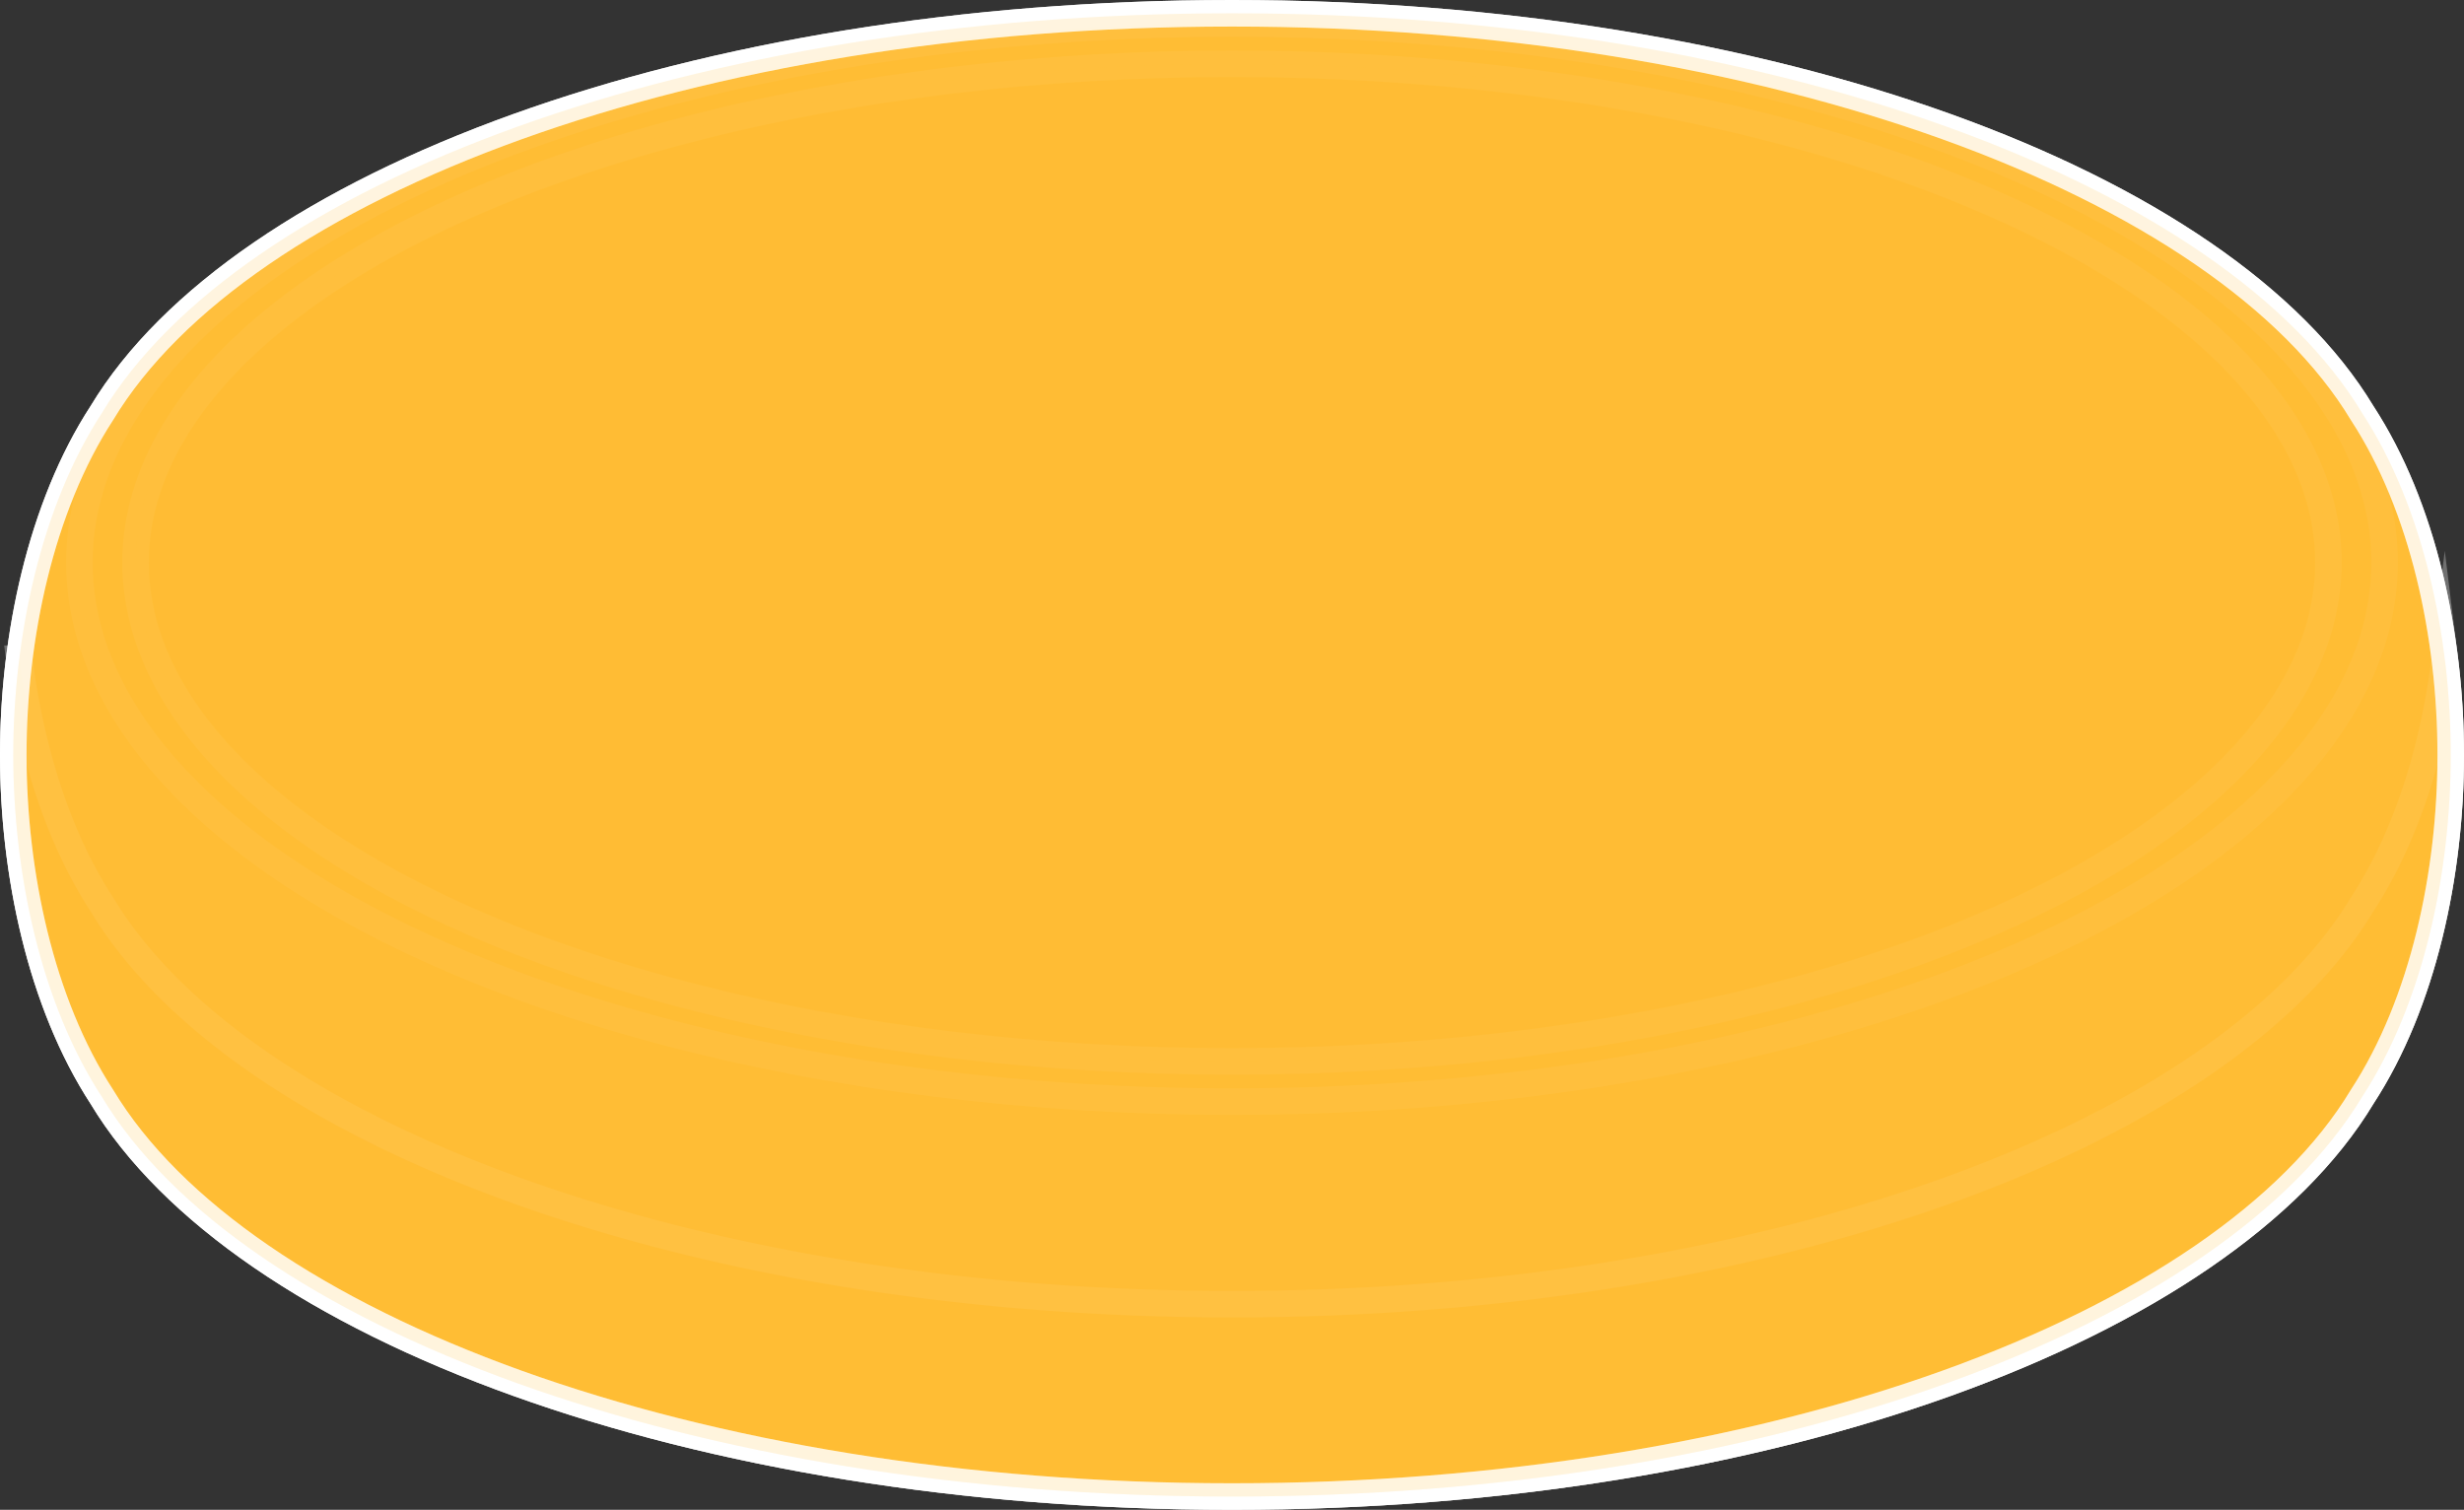 <svg xmlns="http://www.w3.org/2000/svg" viewBox="0 0 185.58 113.71"><rect x="0" y="0" width="185.58" height="113.71" fill="#333333" stroke="none"/><defs><style>.cls-1{isolation:isolate;}.cls-2,.cls-3,.cls-4,.cls-5{fill:#ffbd35;stroke:#fff;stroke-miterlimit:10;stroke-width:2px;}.cls-3{opacity:0.3;}.cls-3,.cls-5{mix-blend-mode:multiply;}.cls-4{opacity:0.2;mix-blend-mode:screen;}.cls-5{opacity:0.8;}</style></defs><g class="cls-1"><g id="Camada_2" data-name="Camada 2"><g id="Camada_3" data-name="Camada 3"><path class="cls-2" d="M184.58,56.86c0-8.9-2.05-18.67-6.67-25.75h0C167.44,13.74,133.3,1,92.79,1S18.15,13.74,7.67,31.11h0C3.06,38.19,1,48,1,56.86S3.06,75.52,7.67,82.6h0C18.15,100,52.29,112.71,92.79,112.71S167.44,100,177.91,82.6h0C182.53,75.52,184.58,65.75,184.58,56.86Z"/><path class="cls-3" d="M177.91,68.11h0C167.44,85.49,133.3,98.22,92.79,98.22S18.15,85.49,7.67,68.11h0c-3.38-5.19-5.38-11.82-6.22-18.5A59.41,59.41,0,0,0,1,56.86C1,65.75,3.06,75.52,7.67,82.6h0C18.15,100,52.29,112.71,92.79,112.71S167.44,100,177.91,82.6h0c4.62-7.08,6.67-16.85,6.67-25.74a59.41,59.41,0,0,0-.45-7.25C183.3,56.29,181.3,62.92,177.91,68.11Z"/><ellipse class="cls-4" cx="92.79" cy="42.37" rx="86.81" ry="40.6"/><ellipse class="cls-4" cx="92.79" cy="42.37" rx="82.58" ry="37.57"/><path class="cls-5" d="M184.58,56.86c0-8.9-2.05-18.67-6.67-25.75h0C167.44,13.74,133.3,1,92.79,1S18.15,13.74,7.67,31.11h0C3.06,38.19,1,48,1,56.86S3.06,75.52,7.67,82.6h0C18.15,100,52.29,112.71,92.79,112.71S167.44,100,177.91,82.6h0C182.53,75.52,184.58,65.75,184.58,56.86Z"/></g></g></g></svg>